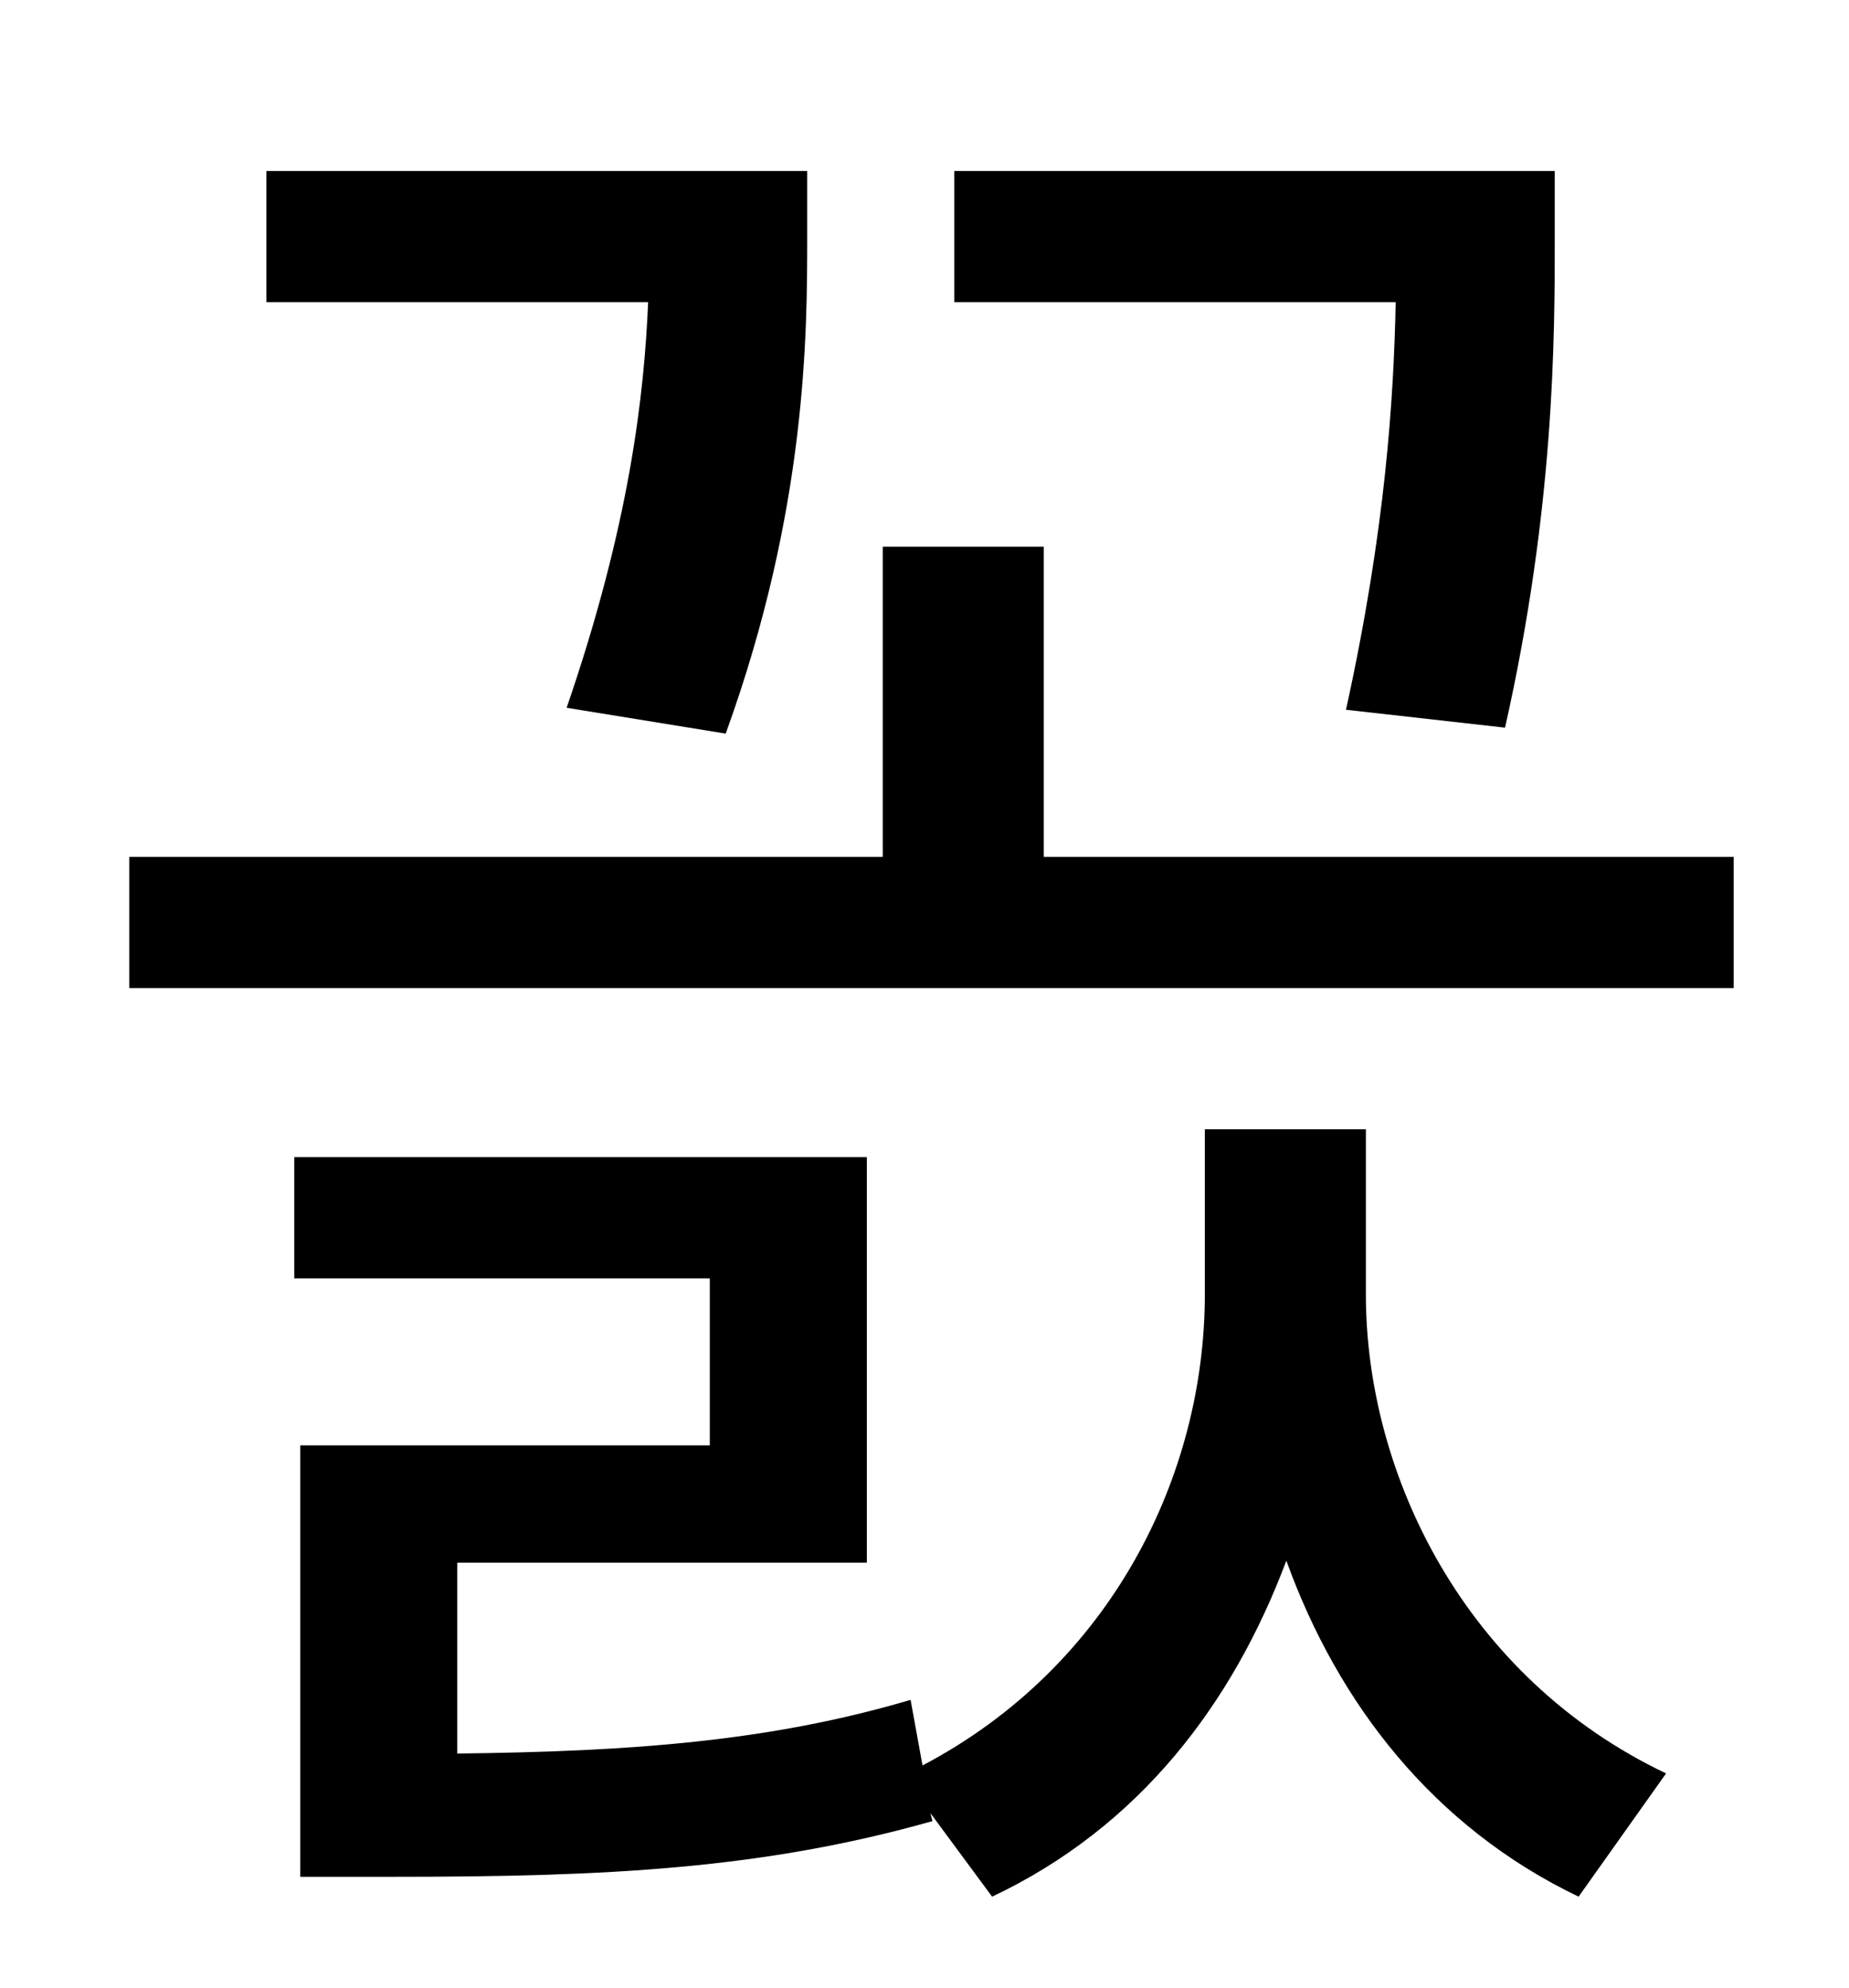 <?xml version="1.0" standalone="no"?>
<!DOCTYPE svg PUBLIC "-//W3C//DTD SVG 1.1//EN" "http://www.w3.org/Graphics/SVG/1.1/DTD/svg11.dtd" >
<svg xmlns="http://www.w3.org/2000/svg" xmlns:xlink="http://www.w3.org/1999/xlink" version="1.1" viewBox="-10 0 930 1000">
   <path fill="currentColor"
d="M747 366l-80 -9c20 -91 24 -157 25 -205h-222v-66h302v34c0 49 0 135 -25 246zM355 369l-80 -13c32 -93 39 -158 41 -204h-192v-66h272v33c0 48 0 137 -41 250zM677 568v83c0 91 50 193 151 241l-44 62c-73 -35 -121 -97 -147 -169c-27 72 -74 134 -148 169l-31 -42l1 4
c-85 24 -163 28 -270 28h-48v-217h206v-84h-209v-61h288v204h-206v96c87 -1 157 -6 228 -27l6 33c95 -50 142 -146 142 -237v-83h81zM515 431h347v66h-807v-66h379v-156h81v156z" />
</svg>
